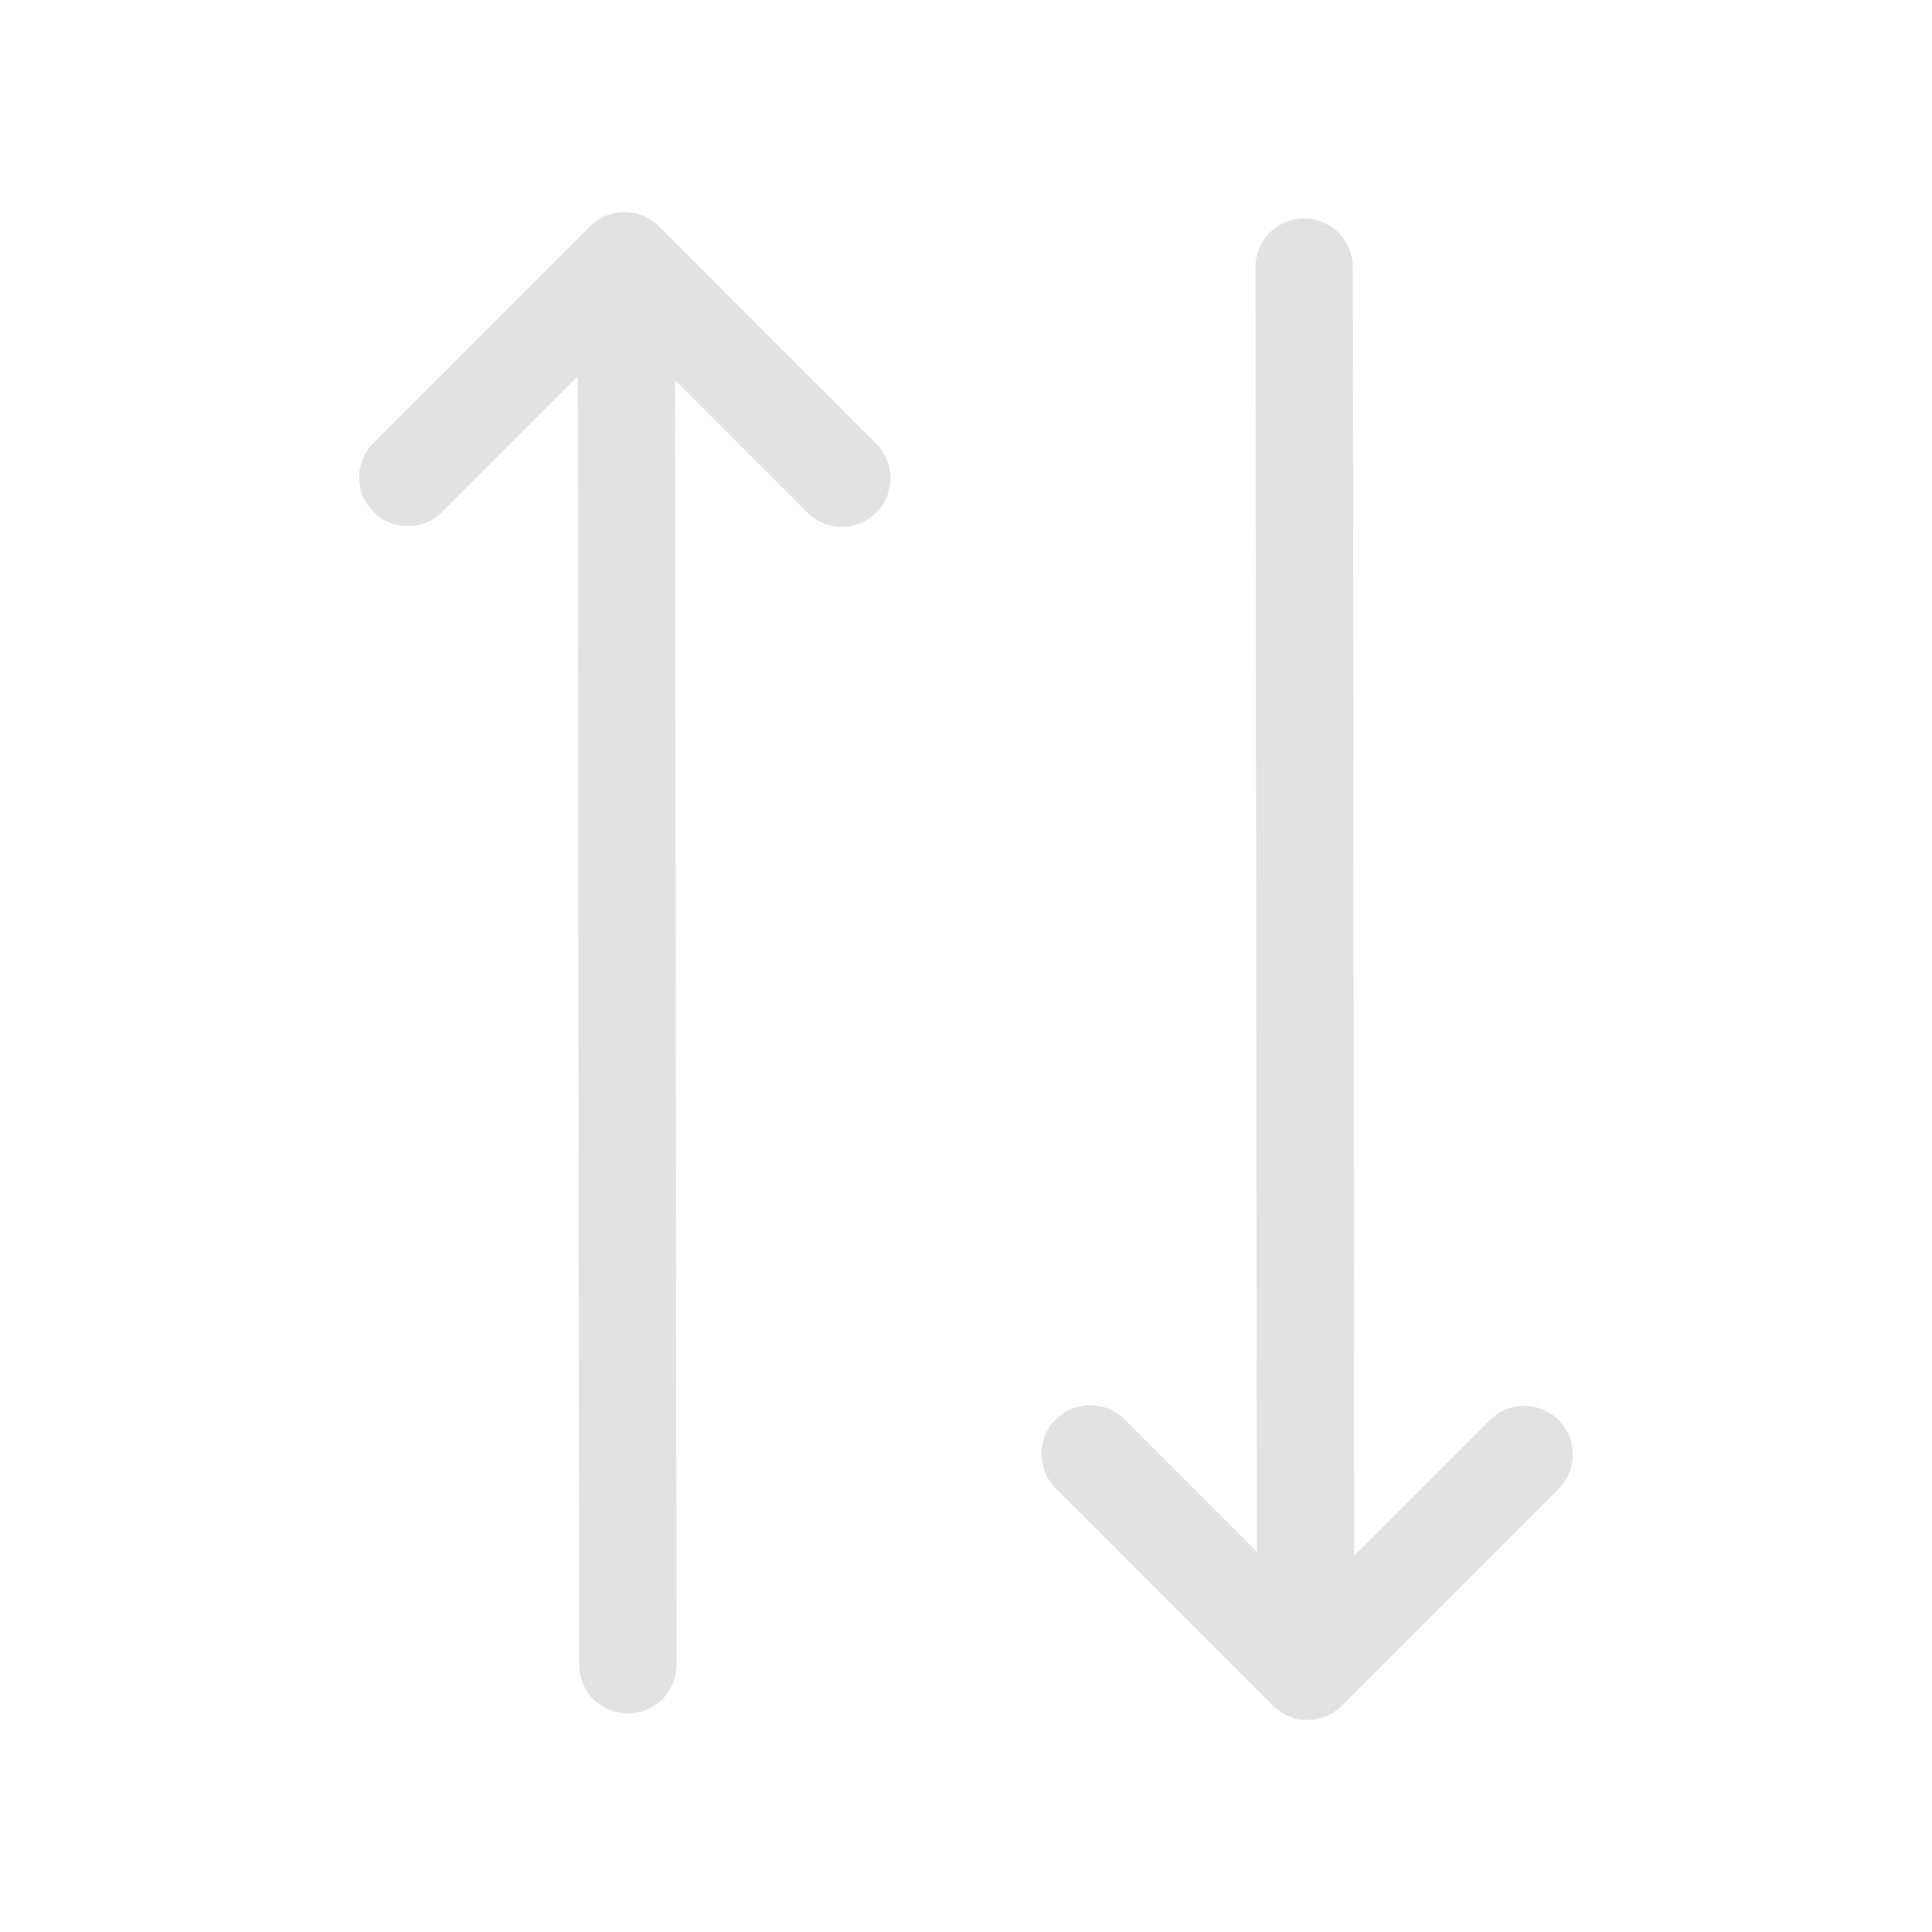 <svg xmlns="http://www.w3.org/2000/svg" viewBox="0 0 500 500" width="500" height="500" preserveAspectRatio="xMidYMid meet" style="width: 100%; height: 100%; transform: translate3d(0px, 0px, 0px);"><defs><clipPath id="__lottie_element_248"><rect width="500" height="500" x="0" y="0"></rect></clipPath><clipPath id="__lottie_element_250"><path d="M0,0 L500,0 L500,500 L0,500z"></path></clipPath></defs><g clip-path="url(#__lottie_element_248)"><g transform="matrix(4.5,0,0,4.5,207.25,194.875)" opacity="1" style="display: block;"><g opacity="1" transform="matrix(1,0,0,1,0,0)"><path stroke-linecap="round" stroke-linejoin="round" fill-opacity="0" stroke="rgb(226,226,226)" stroke-opacity="1" stroke-width="5.6" d=" M28.946,-27.937 C28.967,-9.606 29.015,33.753 29.034,50.236"></path></g></g><g transform="matrix(3.182,-3.182,3.182,3.182,363.201,326.568)" opacity="1" style="display: block;"><g opacity="1" transform="matrix(1,0,0,1,0,0)"><path stroke-linecap="round" stroke-linejoin="round" fill-opacity="0" stroke="rgb(226,226,226)" stroke-opacity="1" stroke-width="5.6" d=" M-20.549,-4.93 C-20.549,-4.93 -20.549,12.747 -20.549,12.747 C-20.549,12.747 -2.927,12.747 -2.927,12.747"></path></g></g><g transform="matrix(-4.5,0,0,-4.5,292.75,305.125)" opacity="1" style="display: block;"><g opacity="1" transform="matrix(1,0,0,1,0,0)"><path stroke-linecap="round" stroke-linejoin="round" fill-opacity="0" stroke="rgb(226,226,226)" stroke-opacity="1" stroke-width="5.6" d=" M28.946,-27.937 C28.967,-9.606 29.015,33.753 29.034,50.236"></path></g></g><g transform="matrix(-3.182,3.182,-3.182,-3.182,136.799,173.432)" opacity="1" style="display: block;"><g opacity="1" transform="matrix(1,0,0,1,0,0)"><path stroke-linecap="round" stroke-linejoin="round" fill-opacity="0" stroke="rgb(226,226,226)" stroke-opacity="1" stroke-width="5.6" d=" M-20.549,-4.93 C-20.549,-4.93 -20.549,12.747 -20.549,12.747 C-20.549,12.747 -2.927,12.747 -2.927,12.747"></path></g></g><g clip-path="url(#__lottie_element_250)" transform="matrix(1,0,0,1,0,0)" opacity="1" style="display: block;"></g></g></svg>